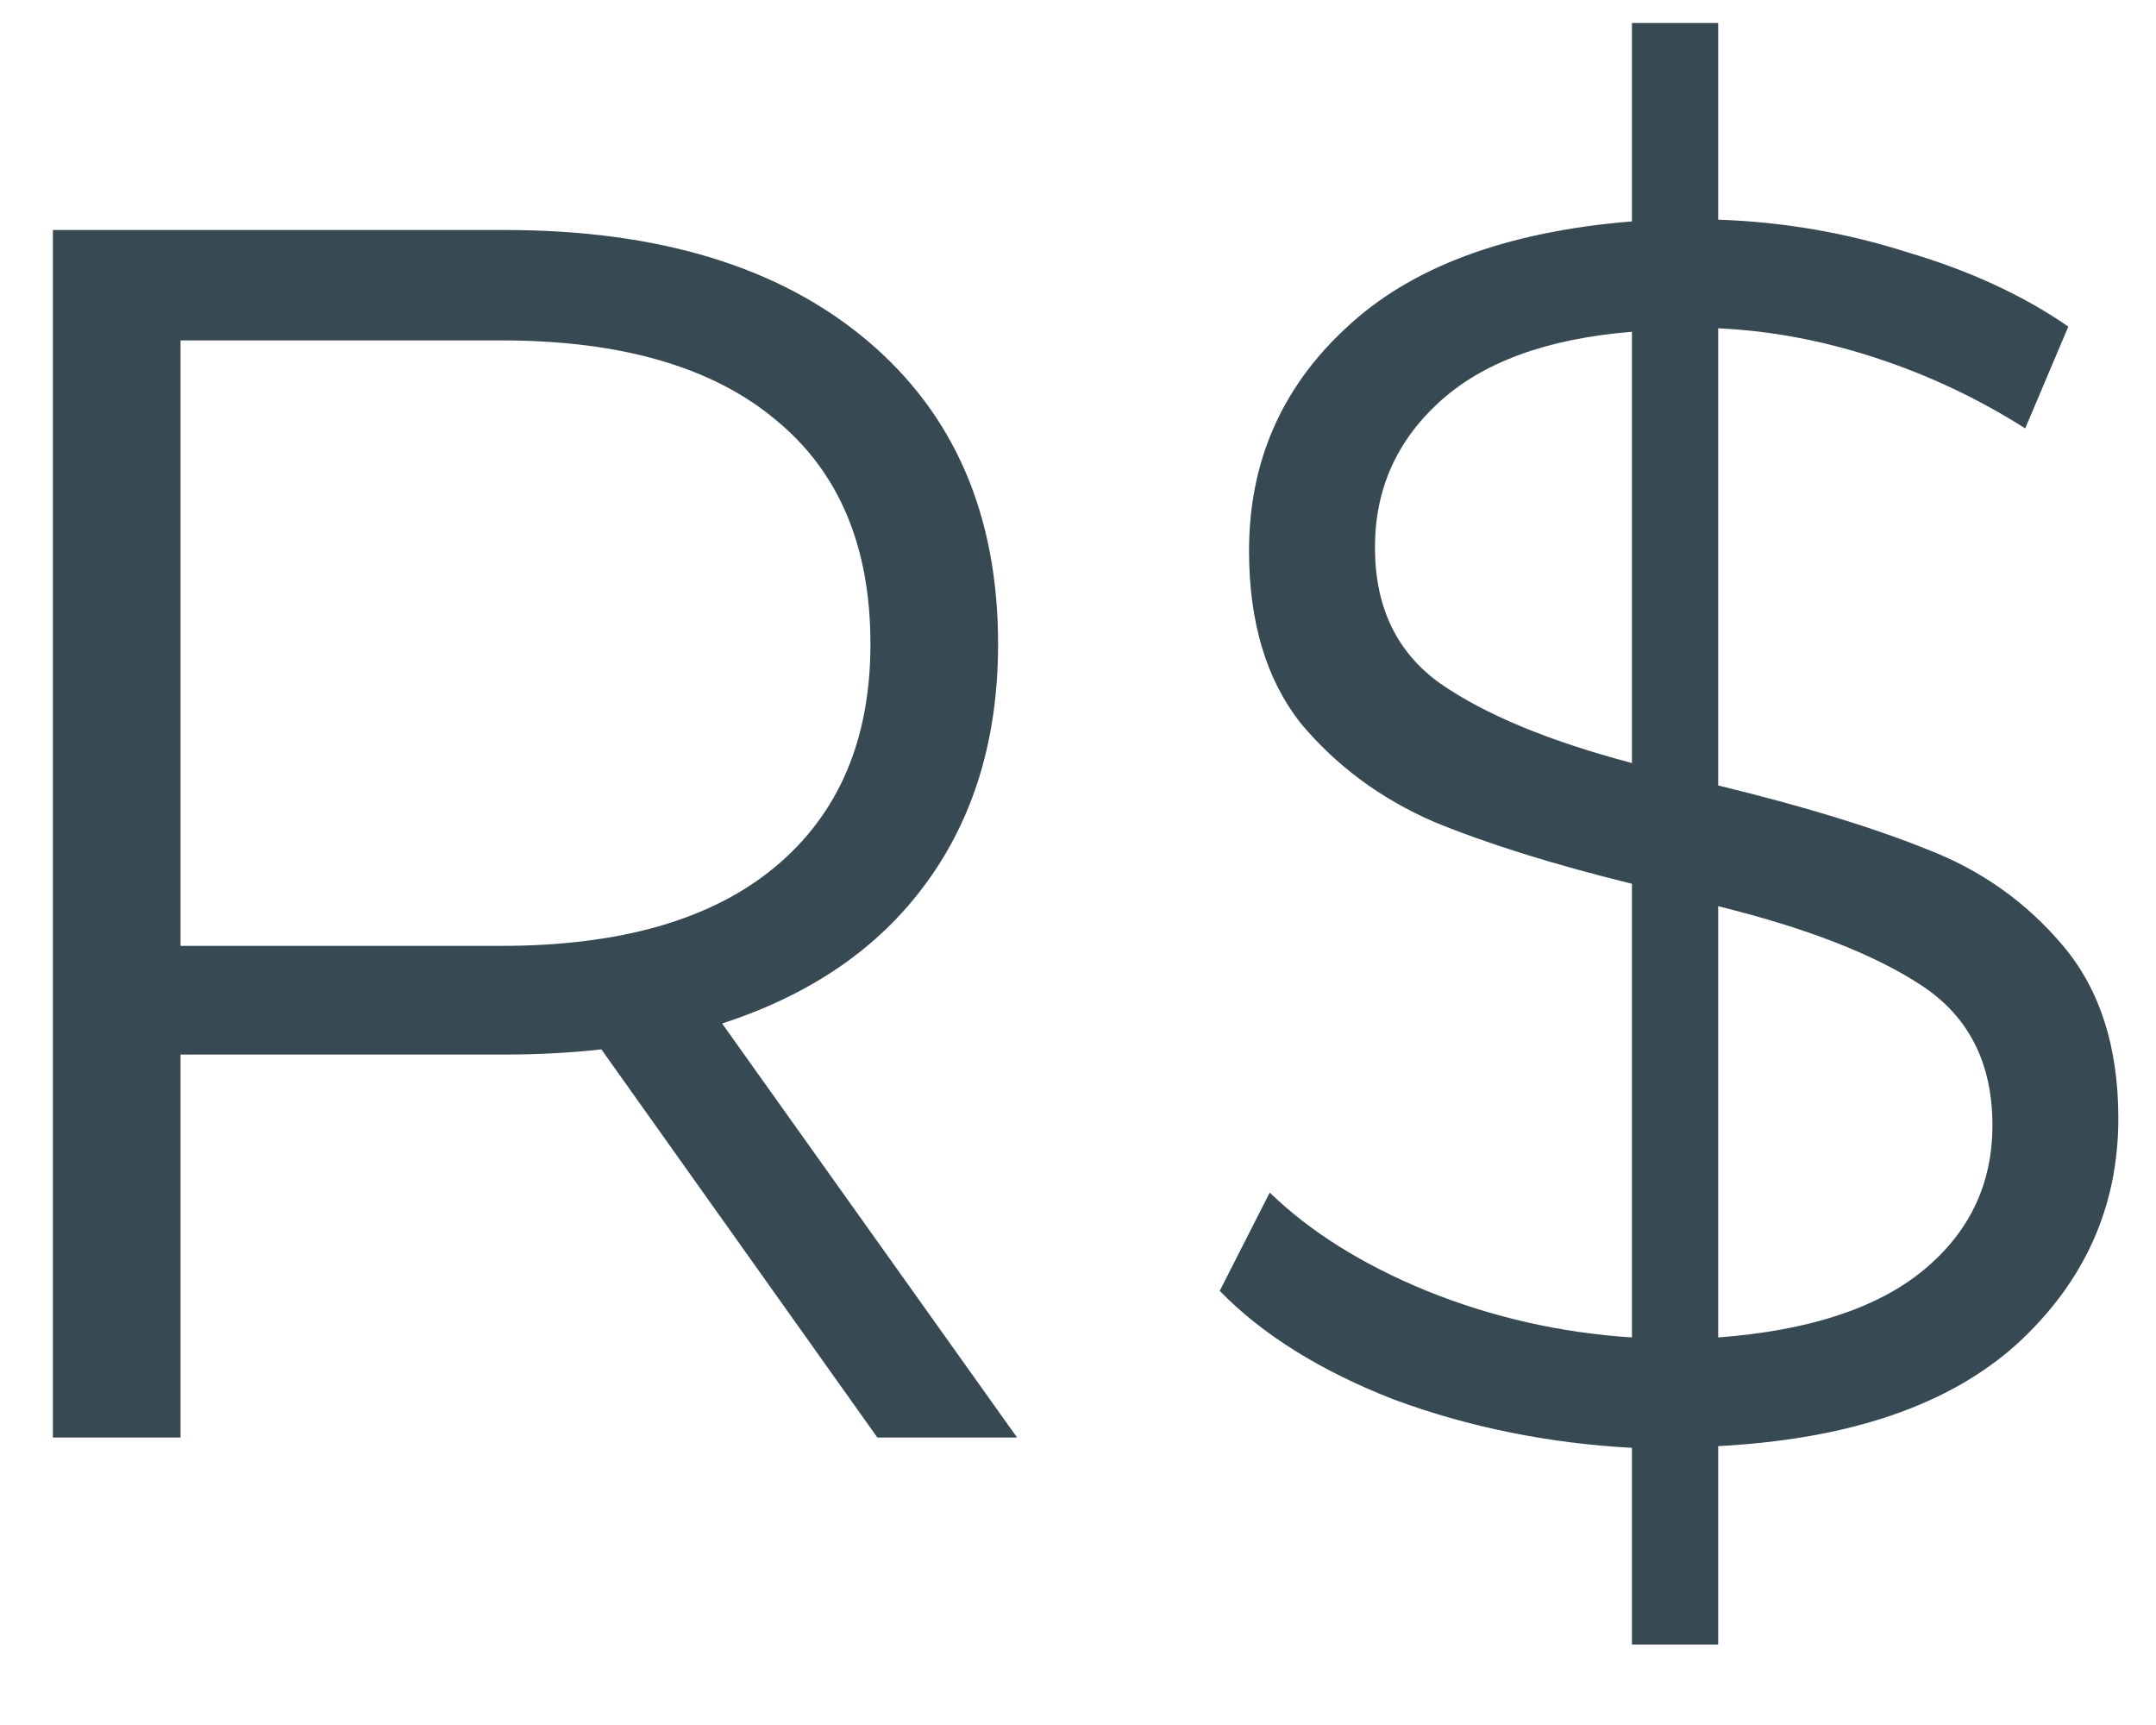 <svg width="15" height="12" viewBox="0 0 15 12" fill="none" xmlns="http://www.w3.org/2000/svg">
<path d="M6.104 10L4.184 7.3C3.968 7.324 3.744 7.336 3.512 7.336H1.256V10H0.368V1.6H3.512C4.584 1.6 5.424 1.856 6.032 2.368C6.64 2.88 6.944 3.584 6.944 4.48C6.944 5.136 6.776 5.692 6.44 6.148C6.112 6.596 5.64 6.92 5.024 7.12L7.076 10H6.104ZM3.488 6.58C4.32 6.58 4.956 6.396 5.396 6.028C5.836 5.66 6.056 5.144 6.056 4.48C6.056 3.8 5.836 3.28 5.396 2.92C4.956 2.552 4.32 2.368 3.488 2.368H1.256V6.58H3.488ZM14.738 7.78C14.738 8.396 14.502 8.92 14.03 9.352C13.558 9.776 12.866 10.012 11.954 10.06V11.44H11.354V10.072C10.77 10.04 10.218 9.928 9.698 9.736C9.186 9.536 8.782 9.284 8.486 8.98L8.834 8.296C9.114 8.568 9.478 8.796 9.926 8.98C10.382 9.164 10.858 9.272 11.354 9.304V6.148C10.802 6.012 10.342 5.868 9.974 5.716C9.606 5.556 9.298 5.328 9.05 5.032C8.81 4.728 8.69 4.328 8.69 3.832C8.69 3.216 8.914 2.7 9.362 2.284C9.81 1.86 10.474 1.612 11.354 1.54V0.16H11.954V1.528C12.41 1.544 12.85 1.62 13.274 1.756C13.706 1.884 14.078 2.056 14.39 2.272L14.09 2.98C13.762 2.772 13.414 2.608 13.046 2.488C12.678 2.368 12.314 2.3 11.954 2.284V5.464C12.546 5.608 13.03 5.756 13.406 5.908C13.782 6.052 14.098 6.276 14.354 6.58C14.61 6.884 14.738 7.284 14.738 7.78ZM9.566 3.808C9.566 4.224 9.718 4.54 10.022 4.756C10.334 4.972 10.778 5.156 11.354 5.308V2.308C10.762 2.356 10.314 2.52 10.01 2.8C9.714 3.072 9.566 3.408 9.566 3.808ZM11.954 9.304C12.586 9.256 13.062 9.1 13.382 8.836C13.702 8.572 13.862 8.236 13.862 7.828C13.862 7.396 13.698 7.072 13.37 6.856C13.042 6.64 12.57 6.456 11.954 6.304V9.304Z" fill="#374952"/>
</svg>

